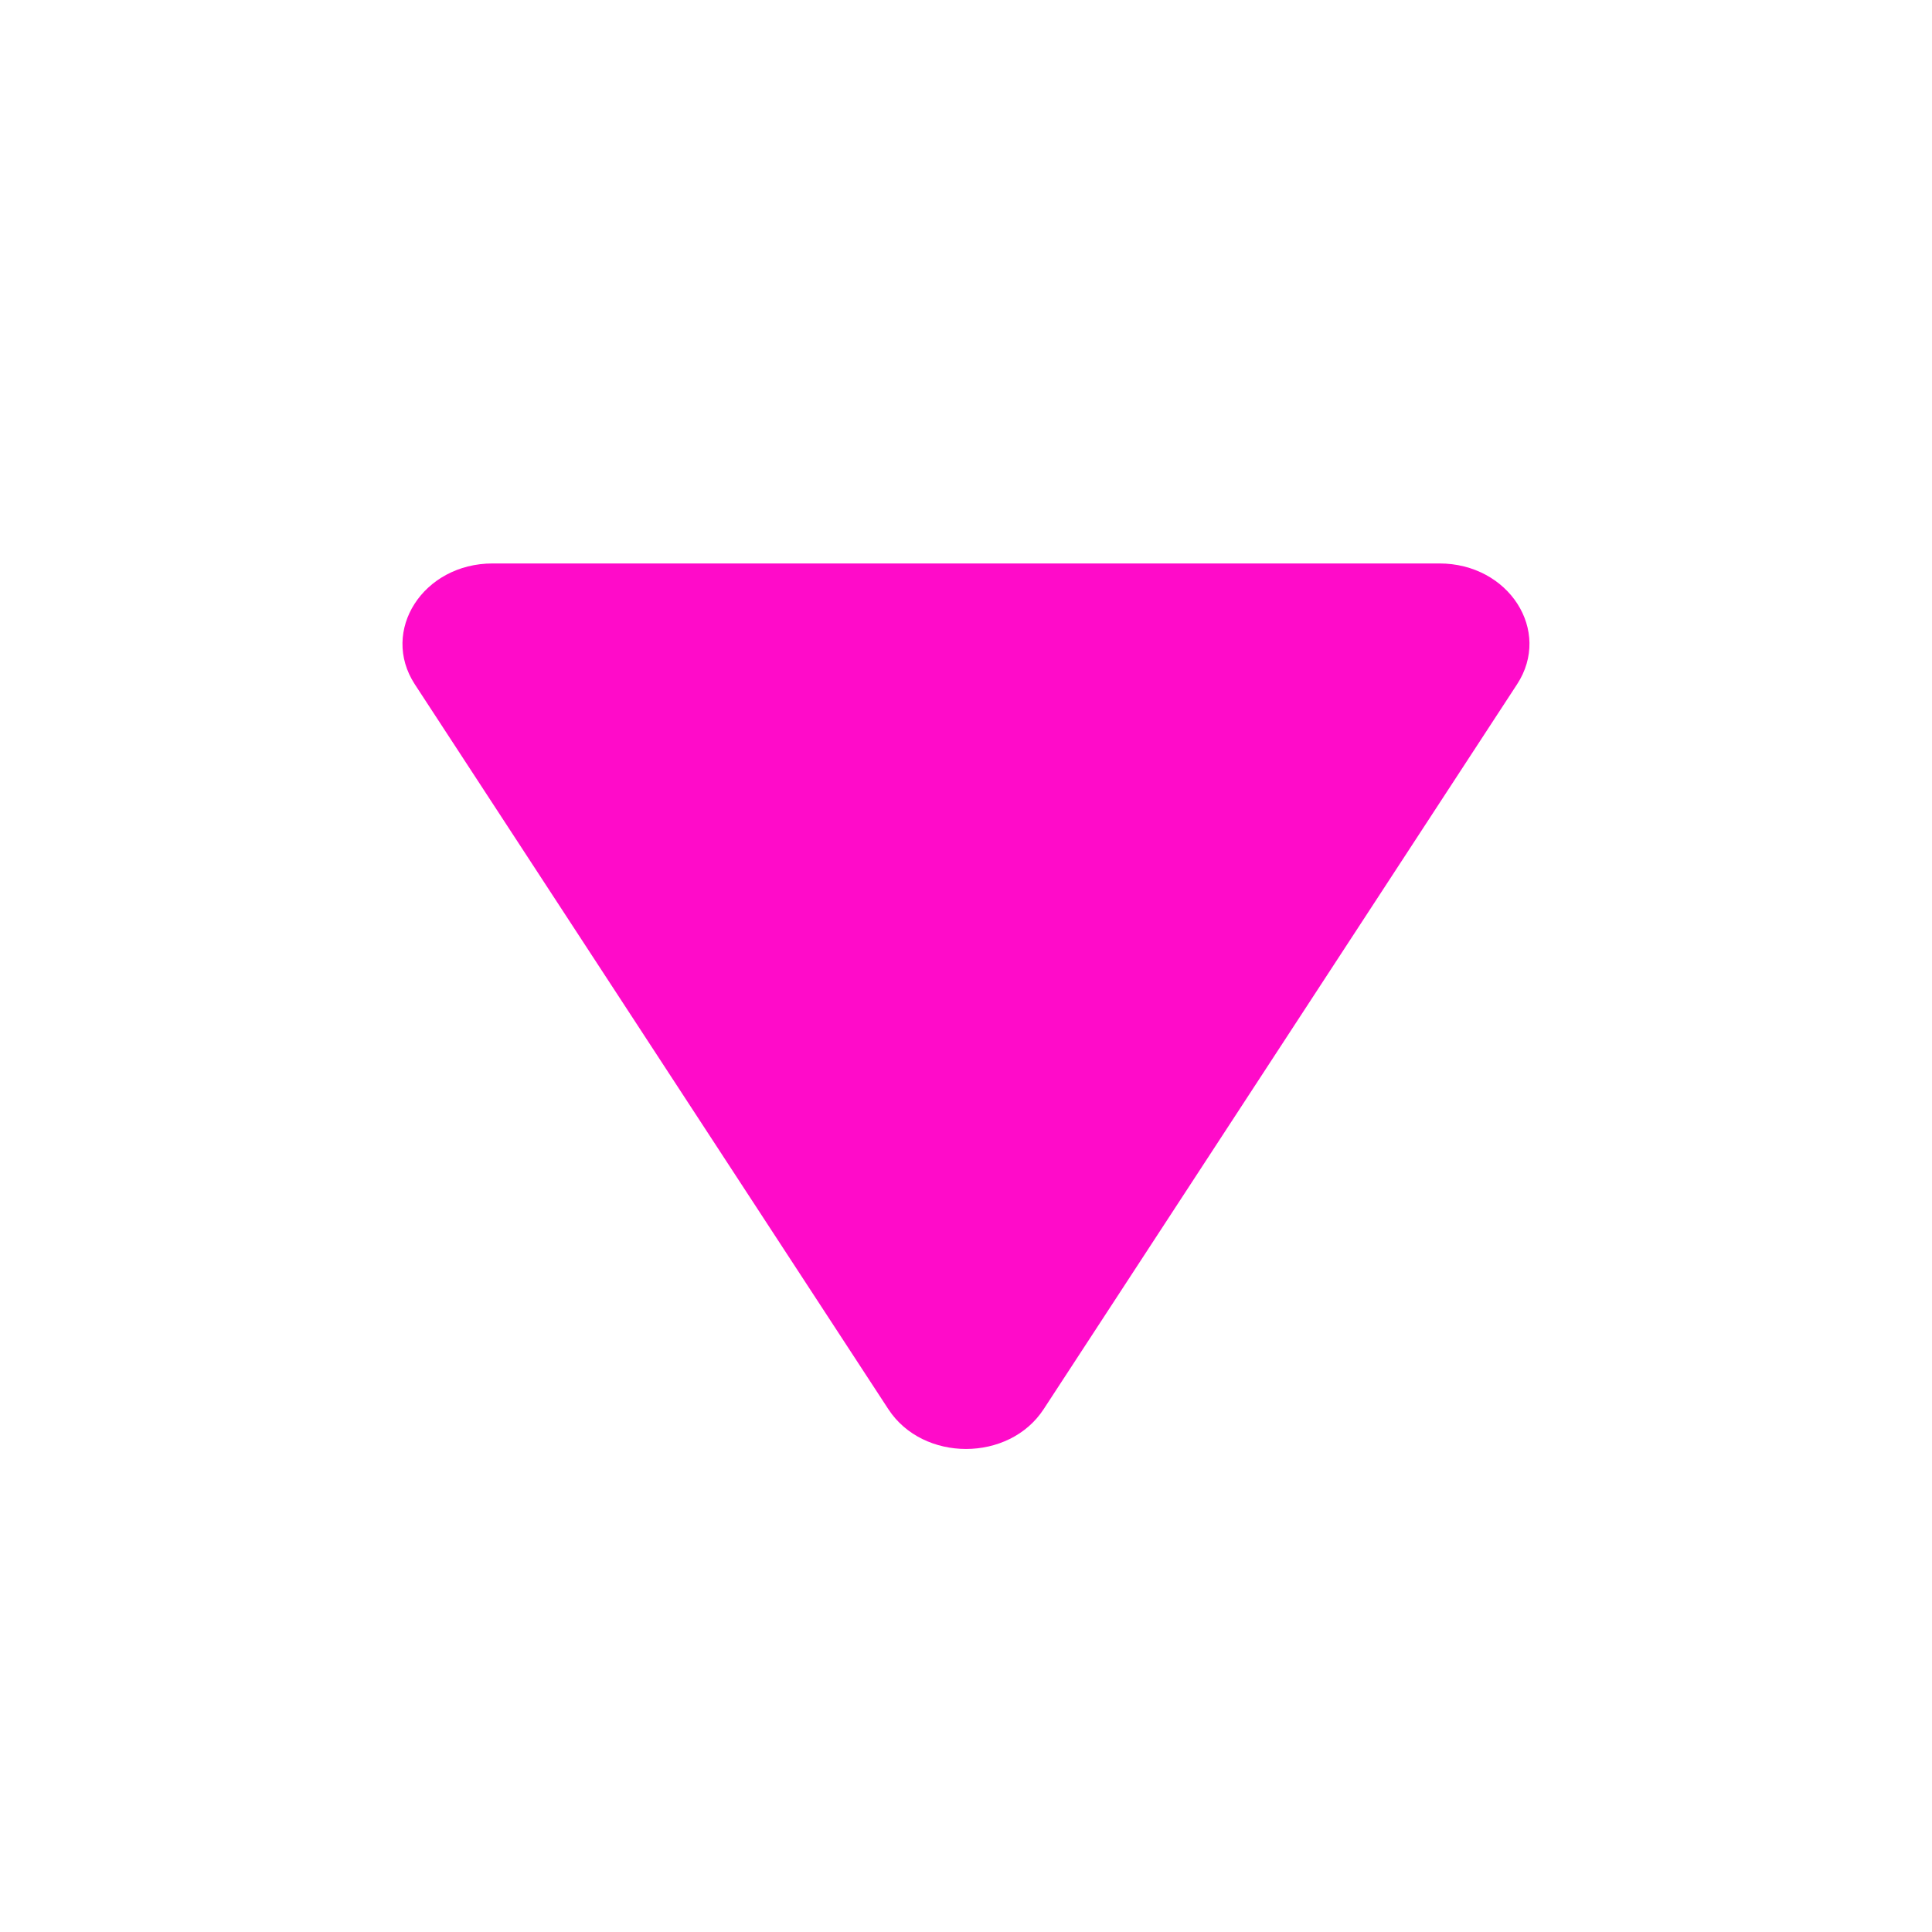 <svg width="14" height="14" viewBox="0 0 14 14" fill="none" xmlns="http://www.w3.org/2000/svg">
<path d="M3.57 4.083H10.43C10.934 4.083 11.247 4.571 10.993 4.959L7.563 10.211C7.312 10.596 6.688 10.596 6.437 10.211L3.006 4.959C2.753 4.571 3.066 4.083 3.57 4.083Z" fill="#FF0BC9"/>
</svg>
